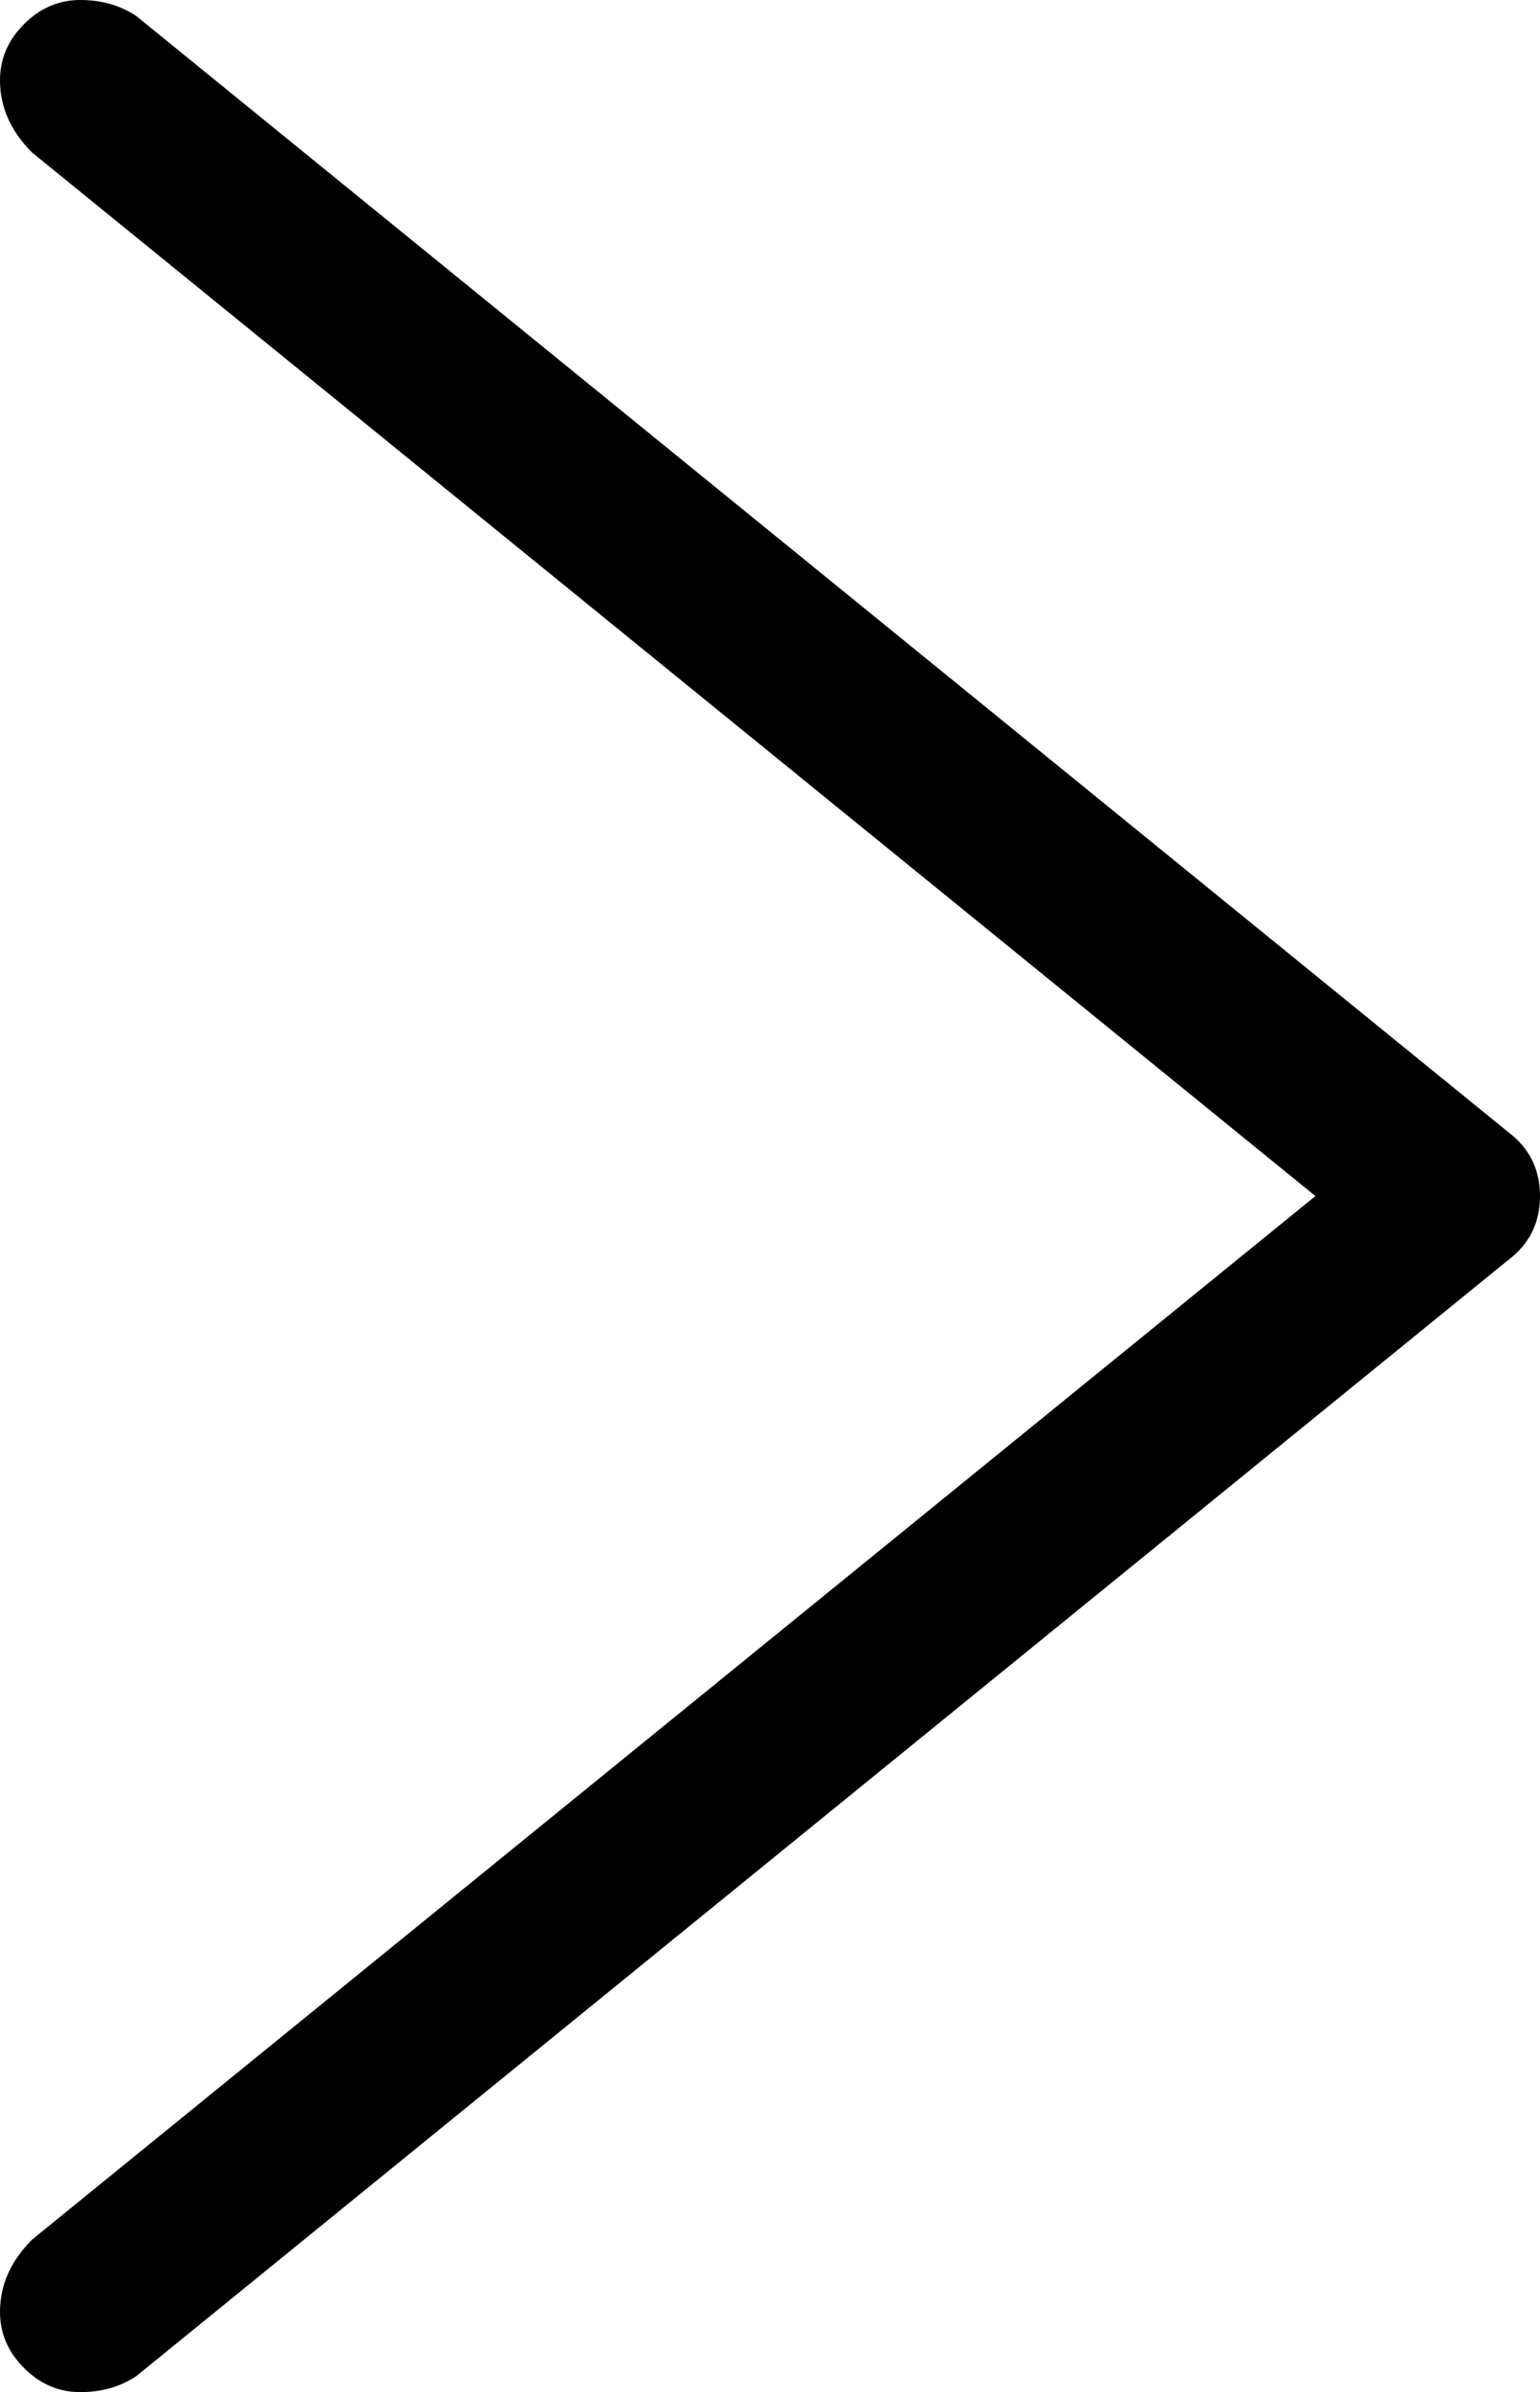 <!-- Exported by Character Map UWP -->
<svg height="100%" viewBox="342 306 384 596" width="100%" xmlns="http://www.w3.org/2000/svg" xmlns:xlink="http://www.w3.org/1999/xlink">
  <path d="M362,902C356.667,902 352,900 348,896C344,892 342,887.333 342,882C342,875.333 344.667,869.333 350,864L670,604L350,344C344.667,338.667 342,332.667 342,326C342,320.667 344,316 348,312C352,308 356.667,306 362,306C367.333,306 372,307.333 376,310L718,588C723.333,592 726,597.333 726,604C726,610.667 723.333,616 718,620L376,898C372,900.667 367.333,902 362,902Z" fill="#000000" fill-opacity="1">
  </path>
</svg>
